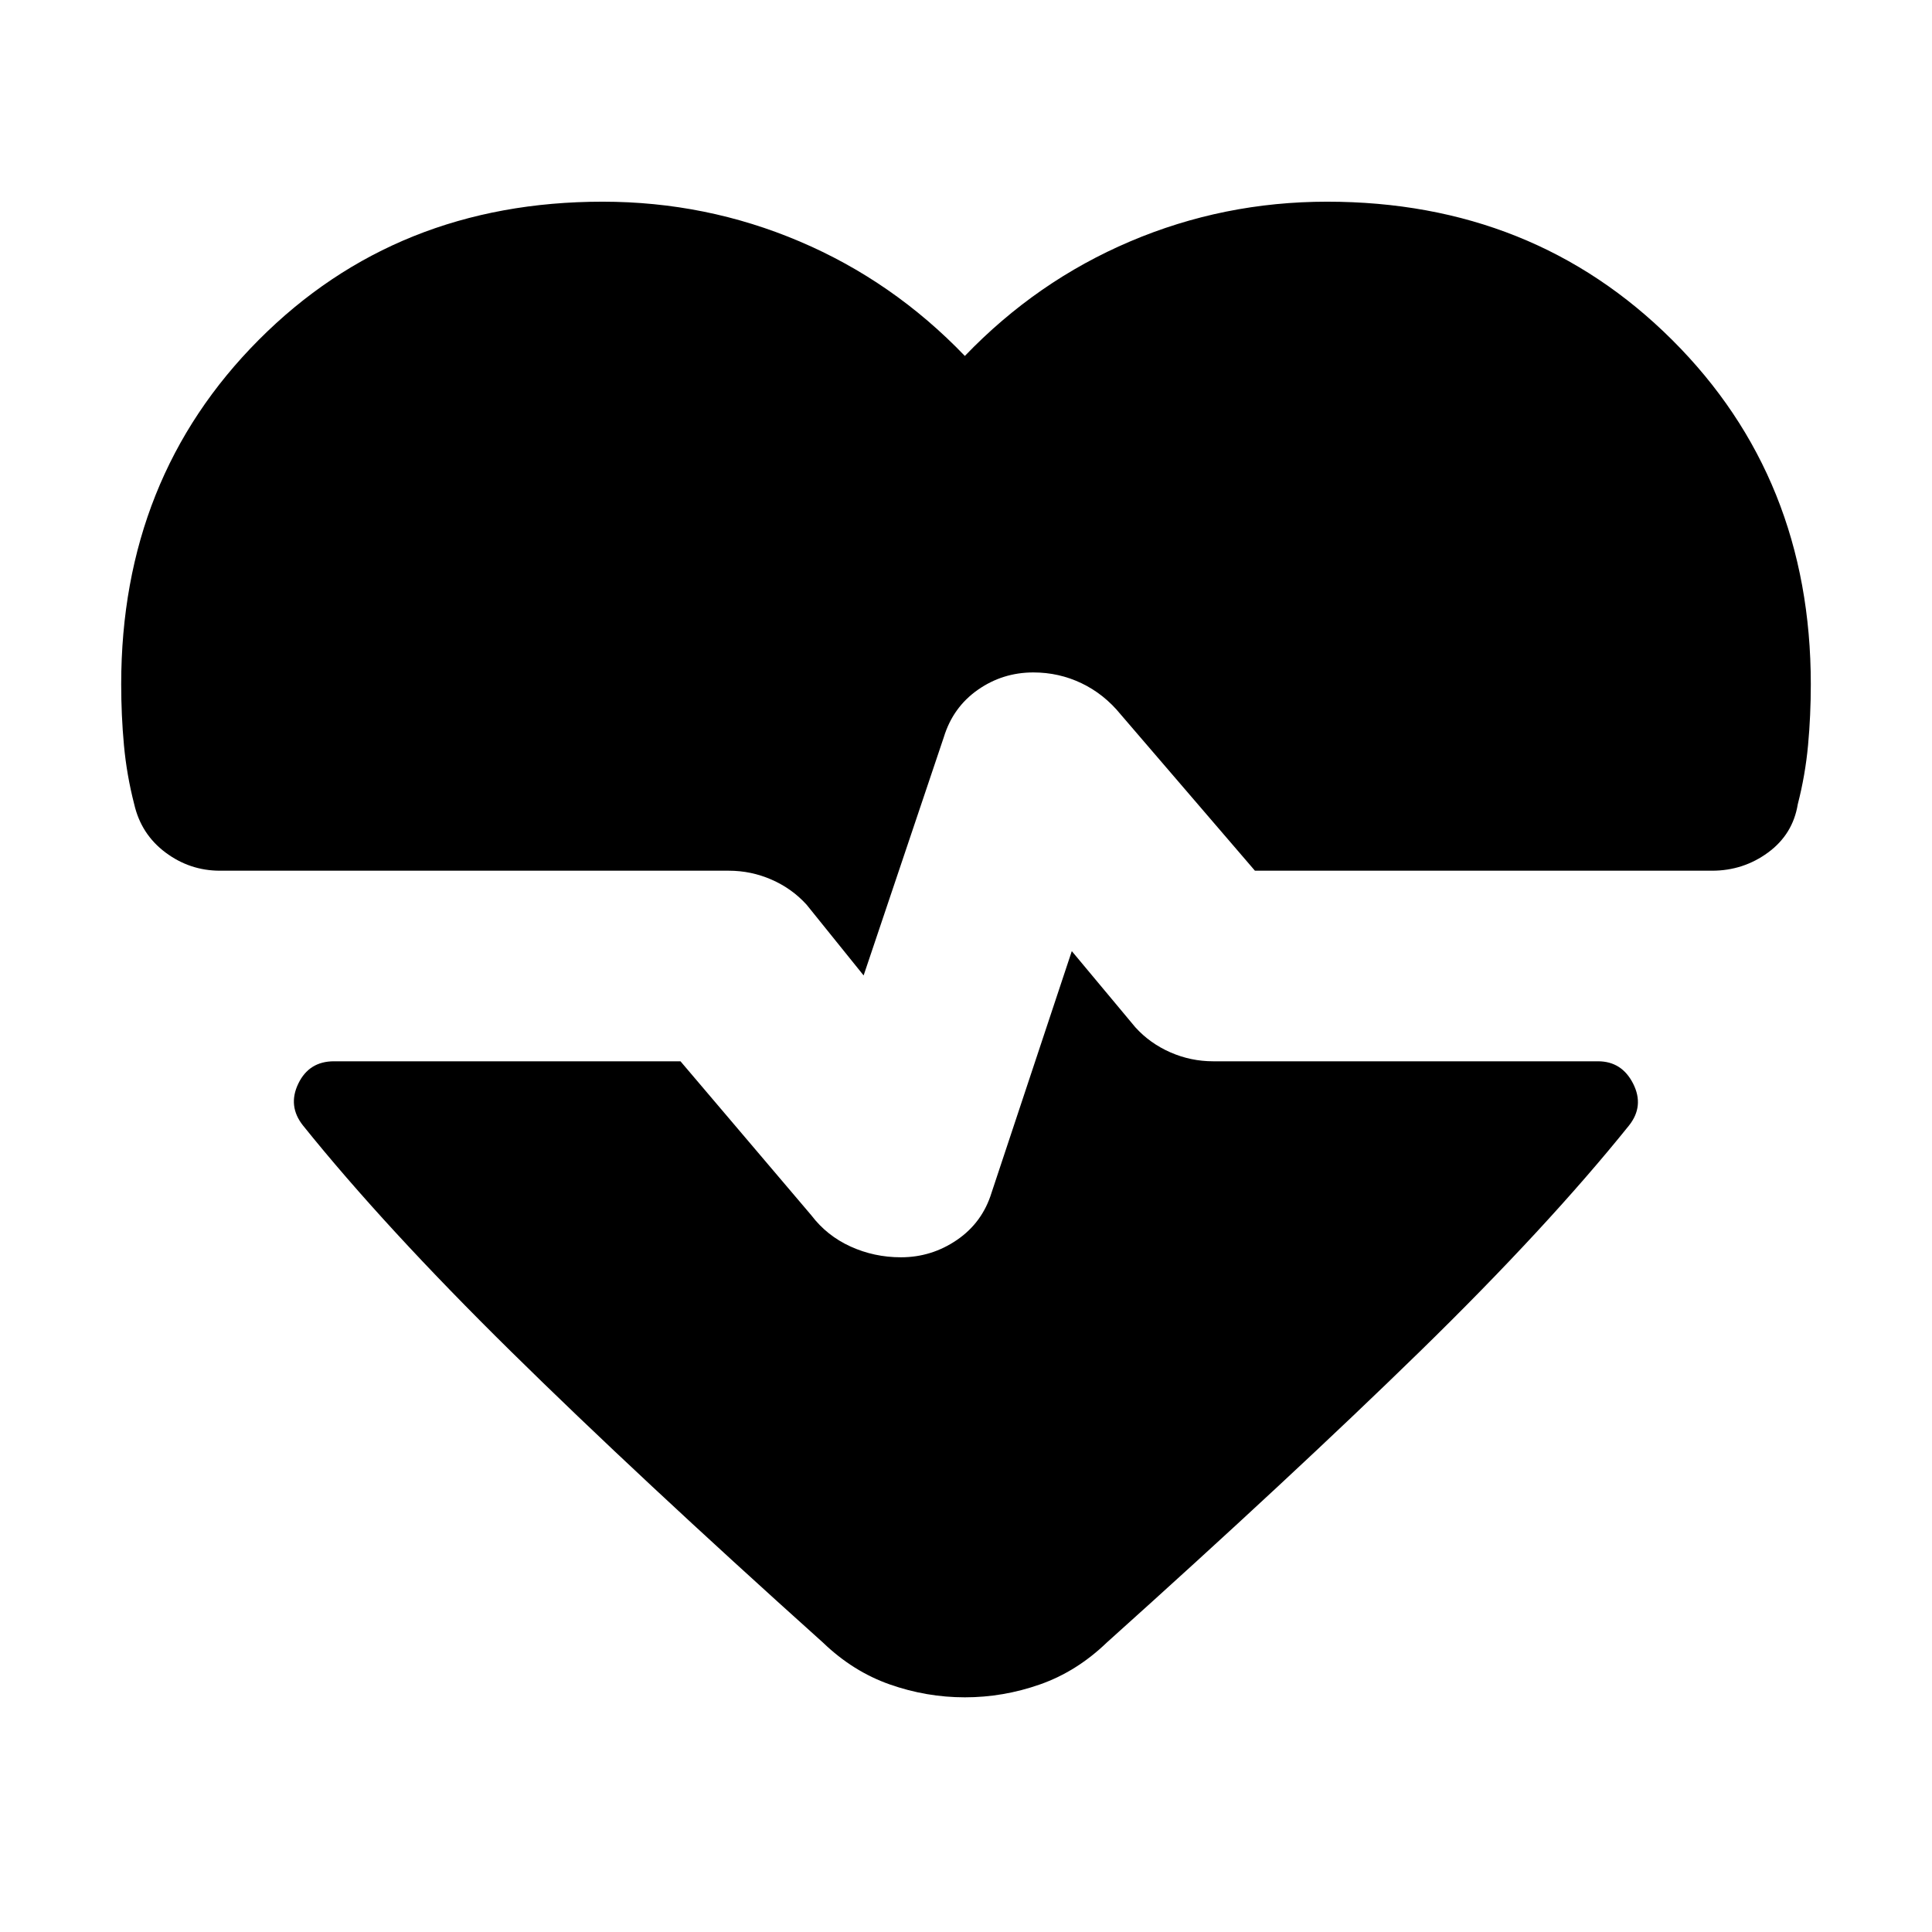 <svg xmlns="http://www.w3.org/2000/svg" height="24" viewBox="0 -960 960 960" width="24"><path d="m429.13-475.31-28.35-35.17q-7.26-8-17.39-12.43-10.13-4.44-21.26-4.44H109.3q-14.95 0-27.06-9.04-12.11-9.05-15.55-24-3.73-14.48-5.1-29.31-1.37-14.82-1.37-30.3 0-102.48 68.37-171.13 68.37-68.65 170.84-68.65 51.44 0 97.87 19.74 46.44 19.73 82.13 56.91 35.7-37.18 82.14-56.91 46.43-19.74 97.86-19.74 102.48 0 171.42 68.65 68.93 68.65 68.93 171.13 0 15.48-1.37 30.3-1.37 14.83-5.1 29.31-2.44 14.95-14.77 24-12.32 9.04-27.84 9.04H623.57l-66.74-77.69q-8.26-10.13-19.46-15.48-11.2-5.35-23.89-5.35-15.26 0-27.59 8.63T469-593.78l-39.87 118.47Zm50.3 358.7q-19.08 0-37.32-6.41-18.24-6.41-33.2-20.81-92.3-82.87-155.04-144.67-62.74-61.8-103.31-112.24-7.69-9.69-2.34-20.8 5.34-11.11 17.74-11.11h172.17l65.04 76.56q7.7 10.13 19.46 15.48 11.76 5.35 25.02 5.35 15.26 0 27.87-8.63 12.61-8.63 17.18-23.46l39.87-120.04 31.6 37.87q7.26 8 17.4 12.43 10.13 4.44 21.26 4.44h191.21q11.83 0 17.46 11.11 5.63 11.11-2.06 20.8-40.57 50.44-103.87 112.24-63.31 61.8-155.61 144.67-14.96 14.4-33.2 20.81-18.24 6.41-37.33 6.41Z"/></svg>